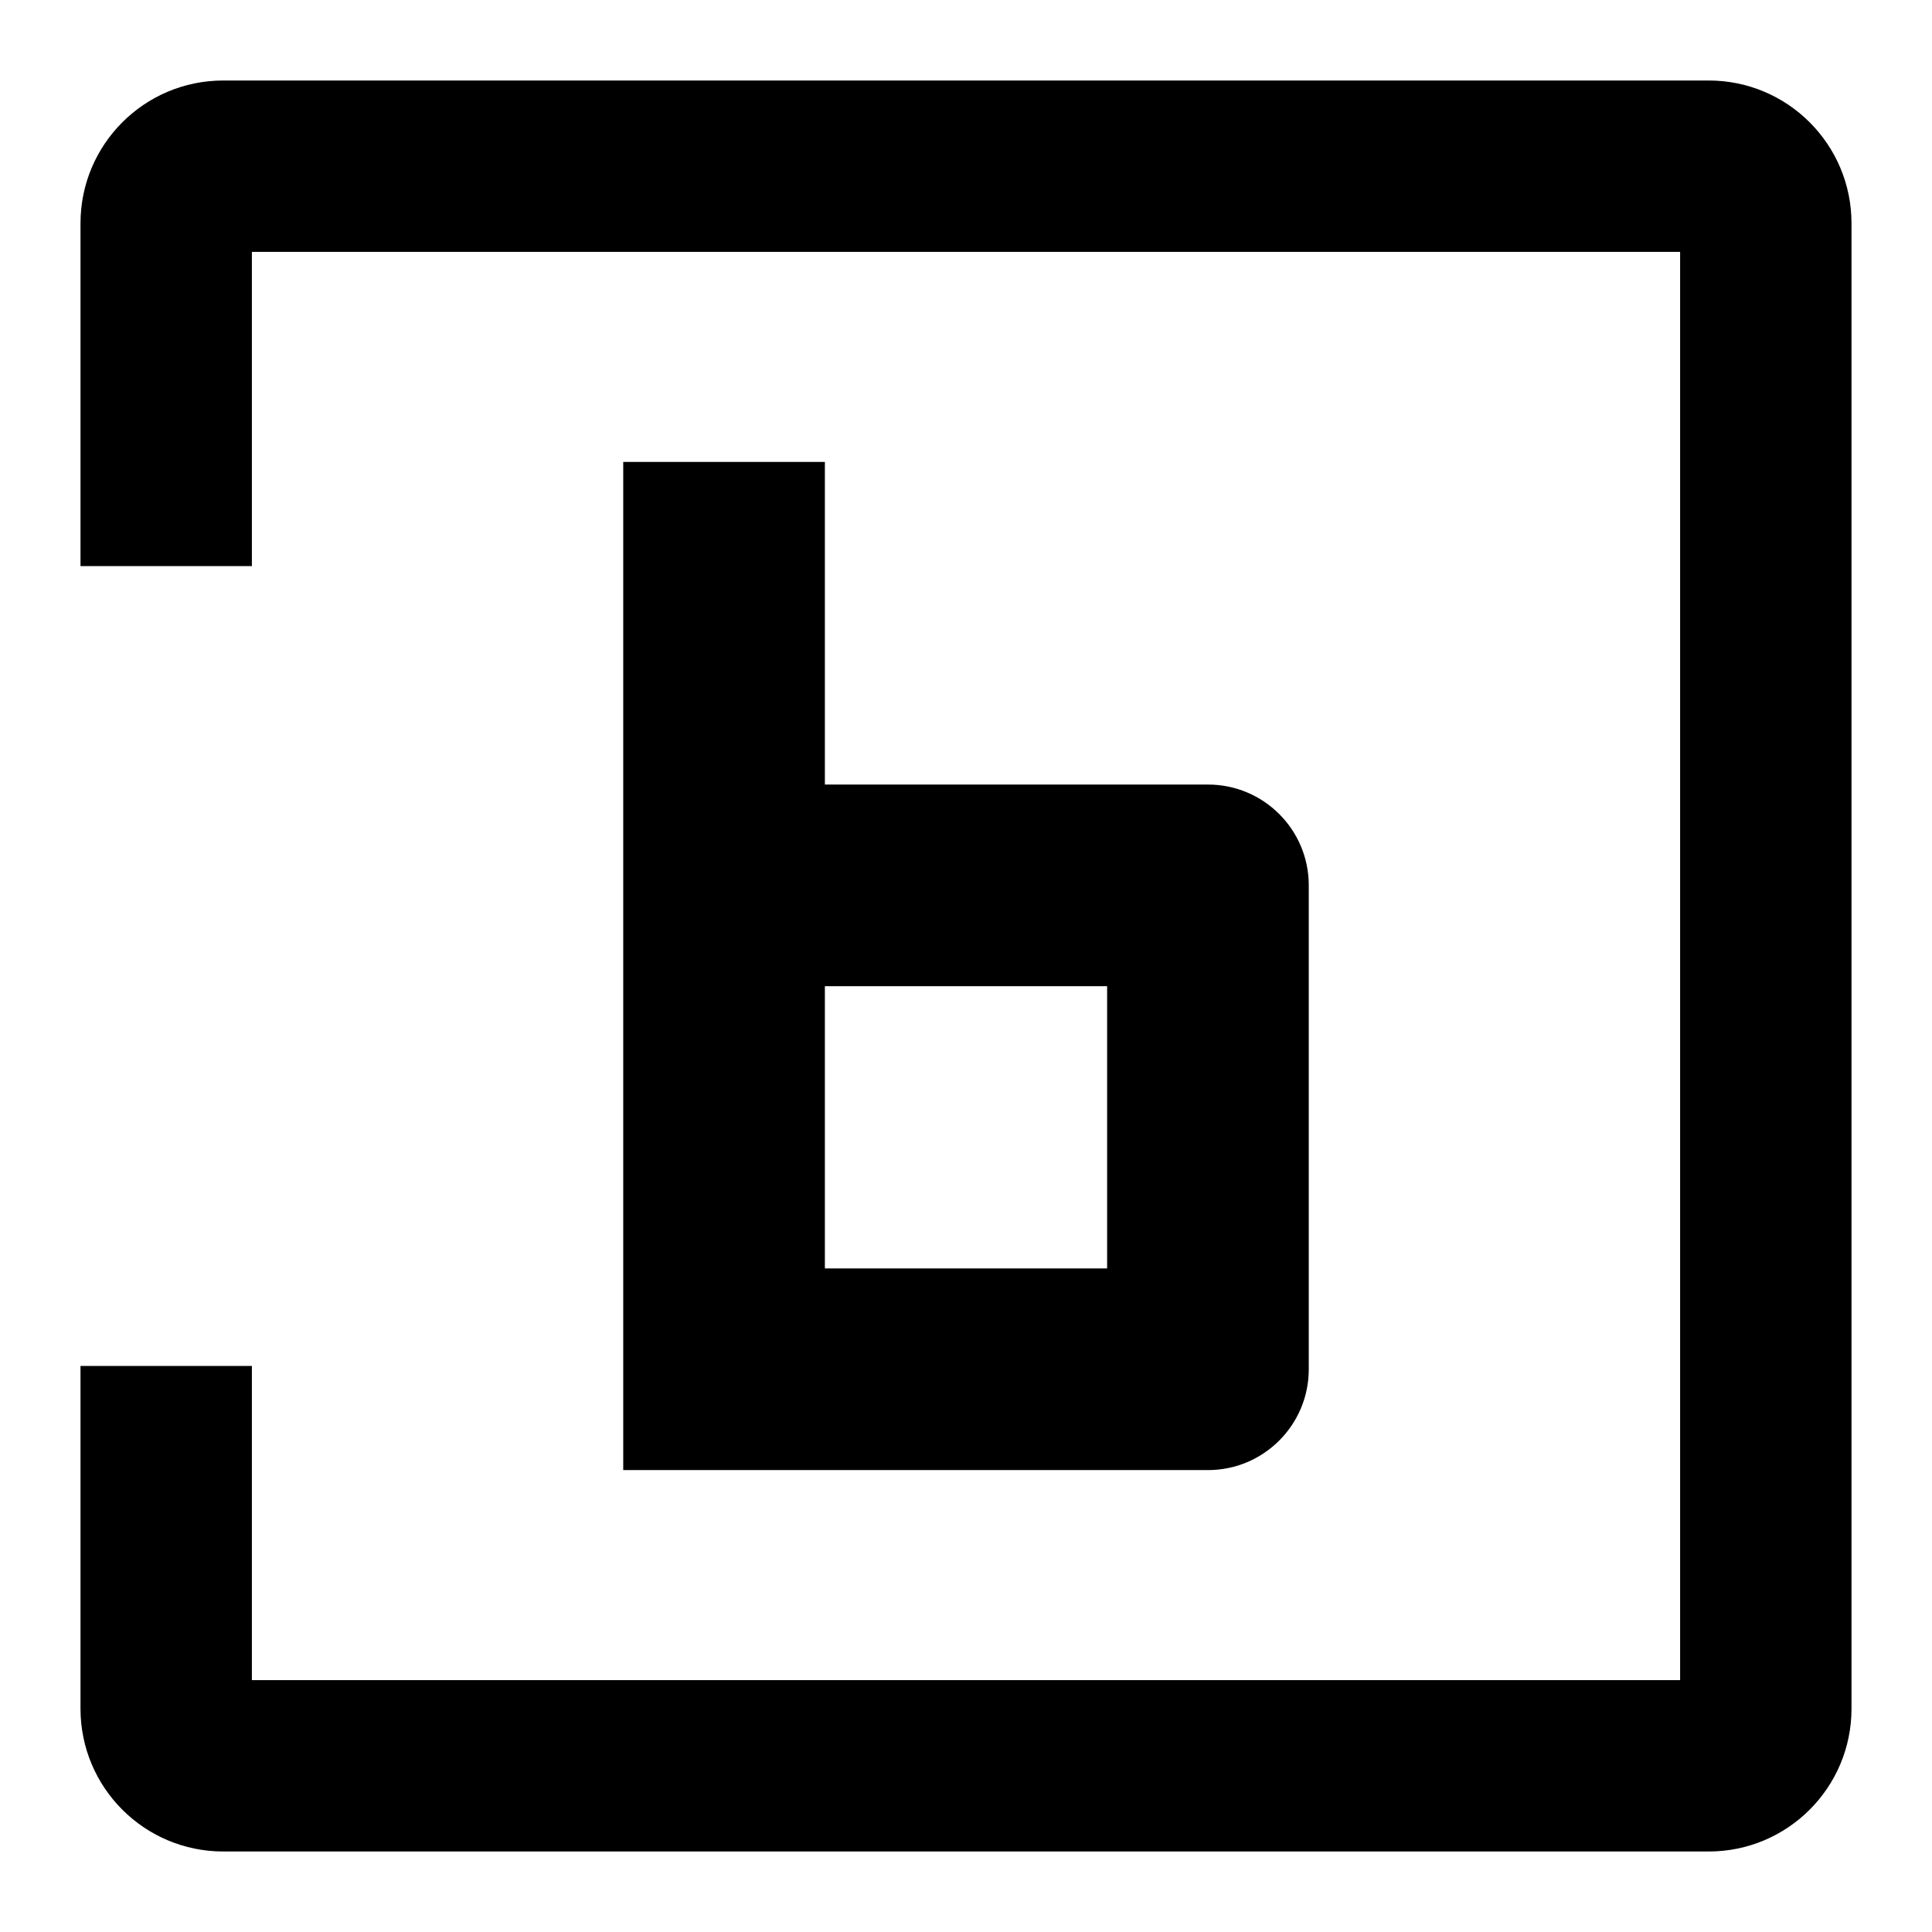 <svg width="24" height="24" viewBox="0 0 24 24" fill="none" xmlns="http://www.w3.org/2000/svg"><path d="M2.774 1C1.794 1 1 1.794 1 2.774V7.032H3.129V3.129H20.871V20.871H3.129V16.968H1V21.226C1 22.206 1.794 23 2.774 23H21.226C22.206 23 23 22.206 23 21.226V2.774C23 1.794 22.206 1 21.226 1H2.774ZM7.742 5.738H10.247V9.746H15.006C15.697 9.746 16.258 10.306 16.258 10.998V17.009C16.258 17.701 15.697 18.262 15.006 18.262H7.742V5.738ZM10.247 12.251V15.757H13.753V12.251H10.247Z" fill="currentColor"></path></svg>
